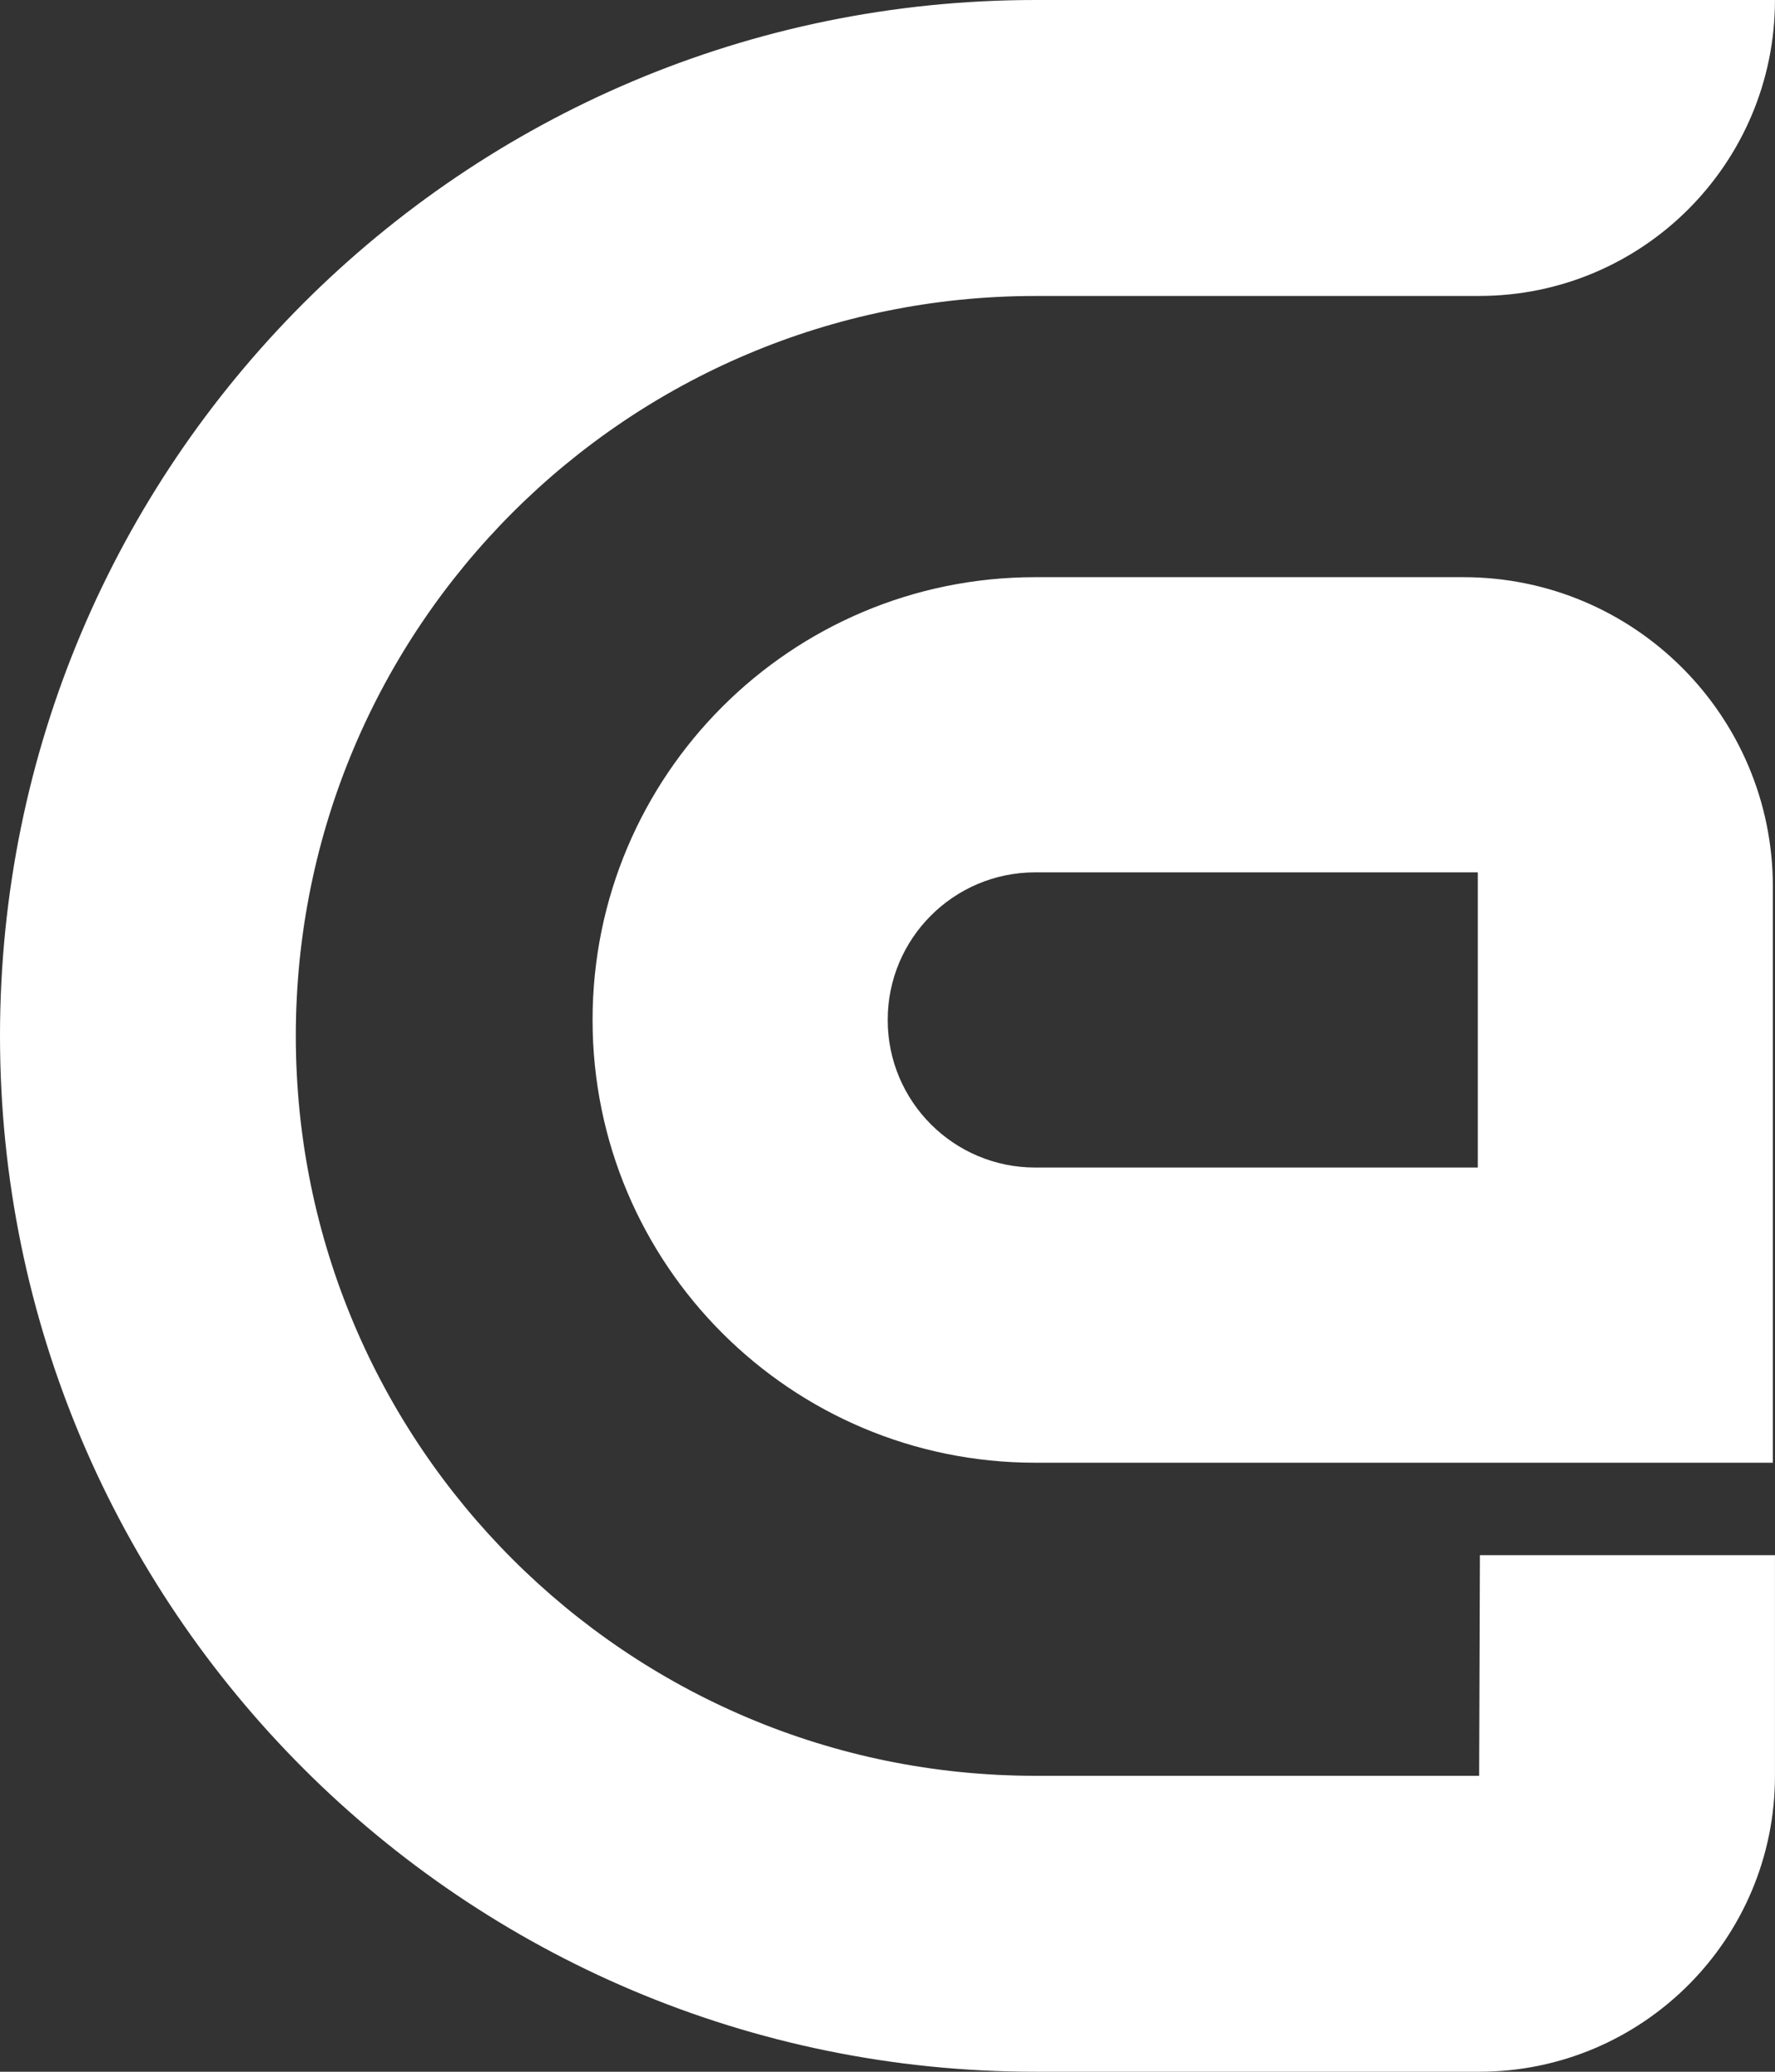 <?xml version="1.0" encoding="UTF-8" standalone="no"?>
<!-- Created with Inkscape (http://www.inkscape.org/) -->

<svg
   width="48.957mm"
   height="57.116mm"
   viewBox="0 0 48.957 57.116"
   version="1.1"
   id="svg3098"
   sodipodi:docname="g_ligth.svg"
   inkscape:version="1.2 (dc2aedaf03, 2022-05-15)"
   xmlns:inkscape="http://www.inkscape.org/namespaces/inkscape"
   xmlns:sodipodi="http://sodipodi.sourceforge.net/DTD/sodipodi-0.dtd"
   xmlns="http://www.w3.org/2000/svg"
   xmlns:svg="http://www.w3.org/2000/svg">
  <rect x="0" y="0" width="48.957" height="57.116" fill="#333333" stroke="none"/>
  <sodipodi:namedview
     id="namedview3100"
     pagecolor="#ffffff"
     bordercolor="#666666"
     borderopacity="1.0"
     inkscape:showpageshadow="2"
     inkscape:pageopacity="0.0"
     inkscape:pagecheckerboard="0"
     inkscape:deskcolor="#d1d1d1"
     inkscape:document-units="mm"
     showgrid="false"
     inkscape:zoom="1.1974697"
     inkscape:cx="75.993571"
     inkscape:cy="167.85393"
     inkscape:window-width="1366"
     inkscape:window-height="697"
     inkscape:window-x="-8"
     inkscape:window-y="-8"
     inkscape:window-maximized="1"
     inkscape:current-layer="layer1" />
  <defs
     id="defs3095" />
  <g
     inkscape:label="Camada 1"
     inkscape:groupmode="layer"
     id="layer1"
     transform="translate(-74.905,-63.357)">
    <path
       d="m 115.665,95.545 h -12.207 c -2.248,0 -4.069,-1.822 -4.069,-4.069 v 0 c 0,-2.247 1.821,-4.069 4.069,-4.069 h 12.207 z m -0.396,-16.276 h -11.812 c -6.742,0 -12.208,5.465 -12.208,12.207 v 0 c 0,6.742 5.466,12.207 12.208,12.207 h 20.346 V 87.803 c 0,-4.713 -3.82,-8.534 -8.534,-8.534"
       style="fill:#ffffff;fill-opacity:1;fill-rule:nonzero;stroke:none;stroke-width:0.353"
       id="path1814" />
    <path
       d="m 103.463,71.516 h 12.239 c 4.506,0 8.159,-3.653 8.159,-8.159 h -20.398 c -15.772,0 -28.558,12.786 -28.558,28.558 v 0 c 0,15.772 12.786,28.558 28.558,28.558 h 12.239 c 4.506,0 8.159,-3.653 8.159,-8.159 v -6.082 h -8.138 c 0,0 0,0 -0.021,6.082 h -12.239 c -11.266,0 -20.399,-9.133 -20.399,-20.398 v 0 c 0,-11.266 9.133,-20.399 20.399,-20.399"
       style="fill:#ffffff;fill-opacity:1;fill-rule:nonzero;stroke:none;stroke-width:0.353"
       id="path1816" />
  </g>
</svg>
